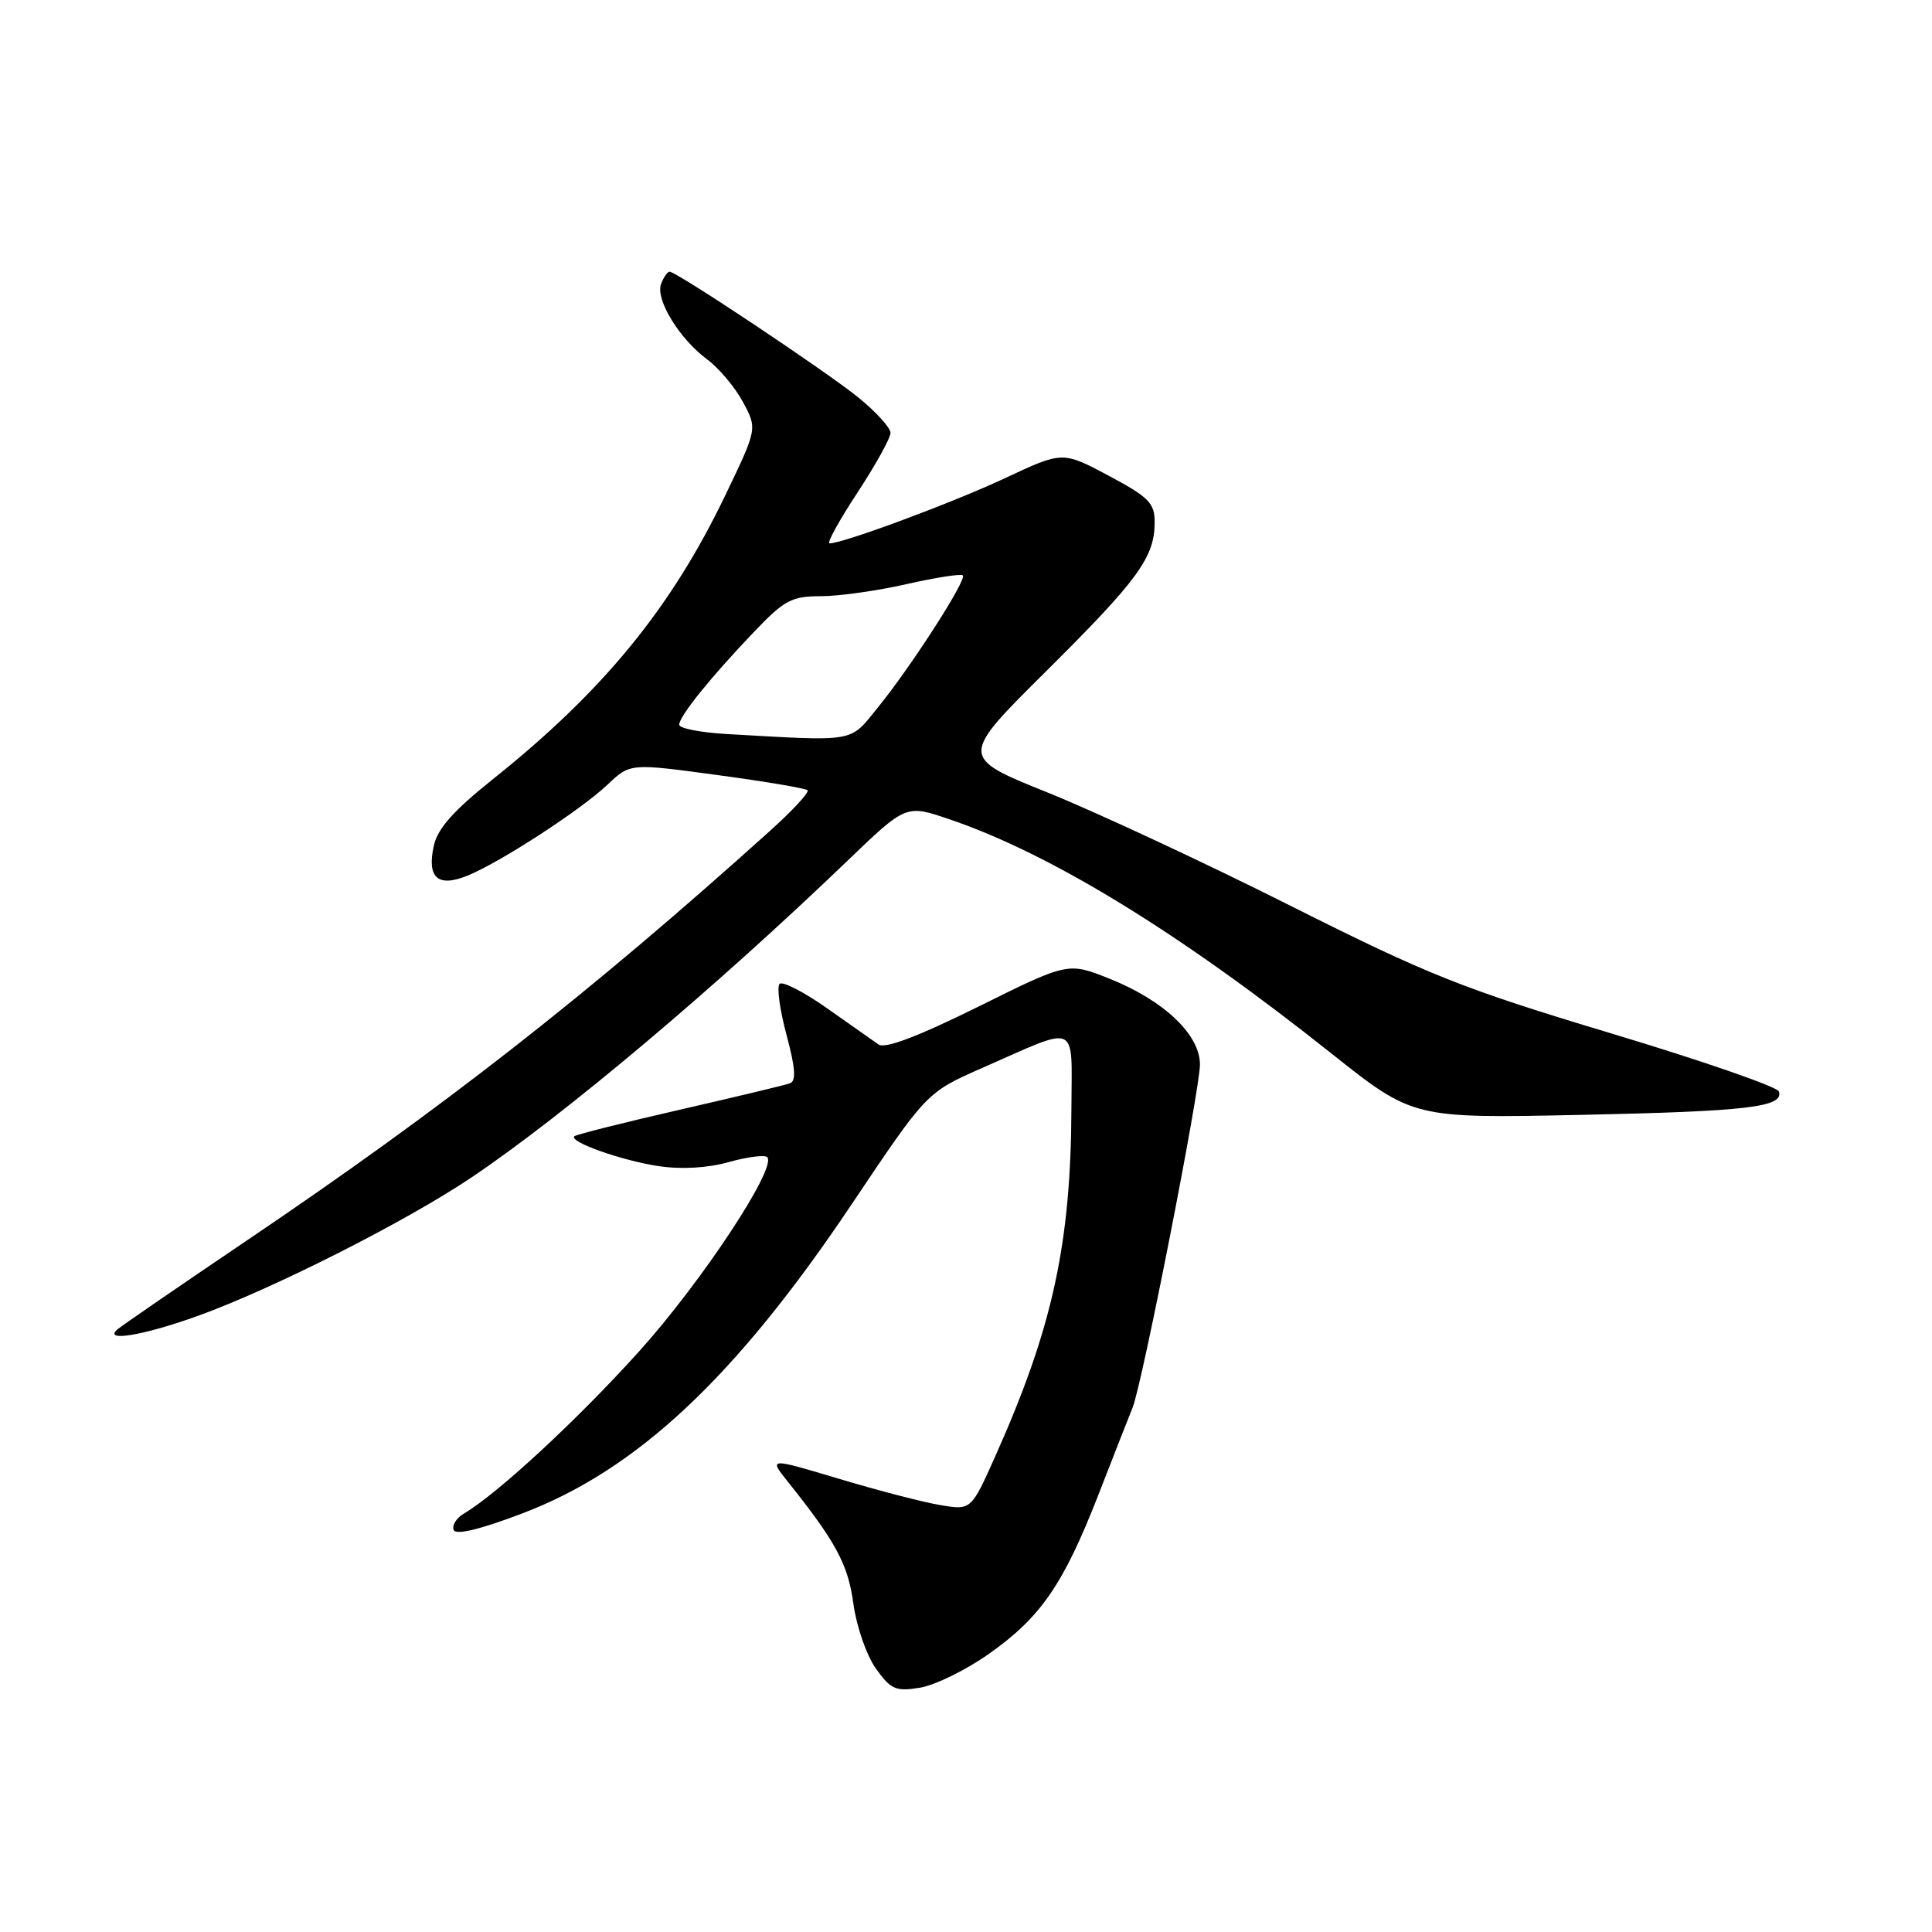 <?xml version="1.0" encoding="UTF-8" standalone="no"?>
<!DOCTYPE svg PUBLIC "-//W3C//DTD SVG 1.1//EN" "http://www.w3.org/Graphics/SVG/1.1/DTD/svg11.dtd" >
<svg xmlns="http://www.w3.org/2000/svg" xmlns:xlink="http://www.w3.org/1999/xlink" version="1.1" viewBox="0 0 256 256">
 <g >
 <path fill="currentColor"
d=" M 131.00 219.17 C 137.92 214.30 140.91 209.95 145.57 198.00 C 147.60 192.78 149.63 187.60 150.08 186.50 C 151.35 183.37 159.00 144.39 159.00 141.05 C 159.00 137.09 154.21 132.55 147.01 129.68 C 141.52 127.49 141.52 127.49 129.61 133.40 C 121.62 137.35 117.27 139.00 116.41 138.40 C 115.70 137.90 112.62 135.74 109.56 133.58 C 106.50 131.43 103.68 129.98 103.30 130.37 C 102.91 130.76 103.32 133.78 104.21 137.10 C 105.40 141.53 105.52 143.24 104.66 143.55 C 104.02 143.78 97.43 145.36 90.01 147.06 C 82.58 148.76 76.33 150.34 76.10 150.56 C 75.36 151.30 82.40 153.79 87.29 154.52 C 90.28 154.97 93.77 154.77 96.57 153.98 C 99.04 153.29 101.33 153.00 101.66 153.33 C 103.01 154.67 92.95 169.91 84.60 179.16 C 76.46 188.18 65.90 197.95 61.48 200.55 C 60.50 201.12 59.88 202.10 60.10 202.71 C 60.36 203.44 63.49 202.70 69.09 200.58 C 84.34 194.83 97.46 182.53 112.82 159.62 C 122.79 144.74 122.79 144.74 130.15 141.51 C 143.10 135.81 142.00 135.33 141.97 146.68 C 141.91 164.82 139.48 175.95 131.88 192.96 C 128.68 200.12 128.68 200.12 124.59 199.43 C 122.34 199.06 116.31 197.49 111.18 195.95 C 101.86 193.16 101.86 193.16 104.39 196.33 C 110.80 204.36 112.38 207.31 113.08 212.52 C 113.49 215.50 114.82 219.35 116.05 221.08 C 118.04 223.87 118.69 224.15 121.89 223.63 C 123.88 223.31 127.97 221.30 131.00 219.17 Z  M 26.19 174.37 C 36.12 170.80 53.91 161.80 62.56 155.96 C 74.87 147.66 94.79 130.87 112.28 114.07 C 120.05 106.60 120.05 106.60 125.78 108.55 C 139.19 113.10 156.25 123.55 176.37 139.55 C 187.24 148.19 187.24 148.19 209.37 147.73 C 231.60 147.26 236.39 146.70 235.71 144.62 C 235.51 144.01 225.48 140.53 213.42 136.91 C 193.77 130.99 189.38 129.25 171.00 120.02 C 159.72 114.35 145.25 107.61 138.83 105.02 C 127.15 100.32 127.15 100.32 138.65 88.91 C 150.84 76.80 153.00 73.84 153.00 69.19 C 153.00 66.65 152.22 65.87 146.90 63.03 C 140.80 59.78 140.80 59.78 133.15 63.37 C 126.23 66.61 111.73 72.00 109.92 72.00 C 109.52 72.00 111.18 68.98 113.60 65.30 C 116.02 61.61 118.00 58.04 118.00 57.36 C 118.00 56.69 116.09 54.58 113.75 52.68 C 109.46 49.20 89.66 36.00 88.72 36.00 C 88.44 36.00 87.94 36.73 87.60 37.61 C 86.81 39.65 90.01 44.89 93.70 47.62 C 95.26 48.77 97.39 51.31 98.44 53.26 C 100.35 56.80 100.35 56.80 96.13 65.58 C 88.92 80.61 79.92 91.60 65.18 103.35 C 60.08 107.43 57.98 109.80 57.48 112.07 C 56.54 116.36 58.04 117.64 62.04 115.99 C 66.46 114.15 76.93 107.34 80.50 103.97 C 83.50 101.13 83.50 101.13 95.00 102.69 C 101.33 103.54 106.72 104.45 107.00 104.71 C 107.28 104.96 105.03 107.40 102.00 110.12 C 78.04 131.69 58.73 146.81 32.50 164.51 C 23.70 170.46 16.07 175.70 15.55 176.16 C 13.64 177.85 19.03 176.95 26.19 174.37 Z  M 96.25 97.26 C 92.81 97.06 90.00 96.51 90.00 96.03 C 90.00 94.91 94.12 89.79 99.89 83.75 C 103.94 79.51 104.89 79.00 108.77 79.00 C 111.15 79.00 116.26 78.28 120.12 77.40 C 123.98 76.53 127.34 76.00 127.58 76.24 C 128.14 76.81 120.76 88.28 116.32 93.75 C 112.51 98.44 113.62 98.25 96.25 97.26 Z "/>
</g>
</svg>